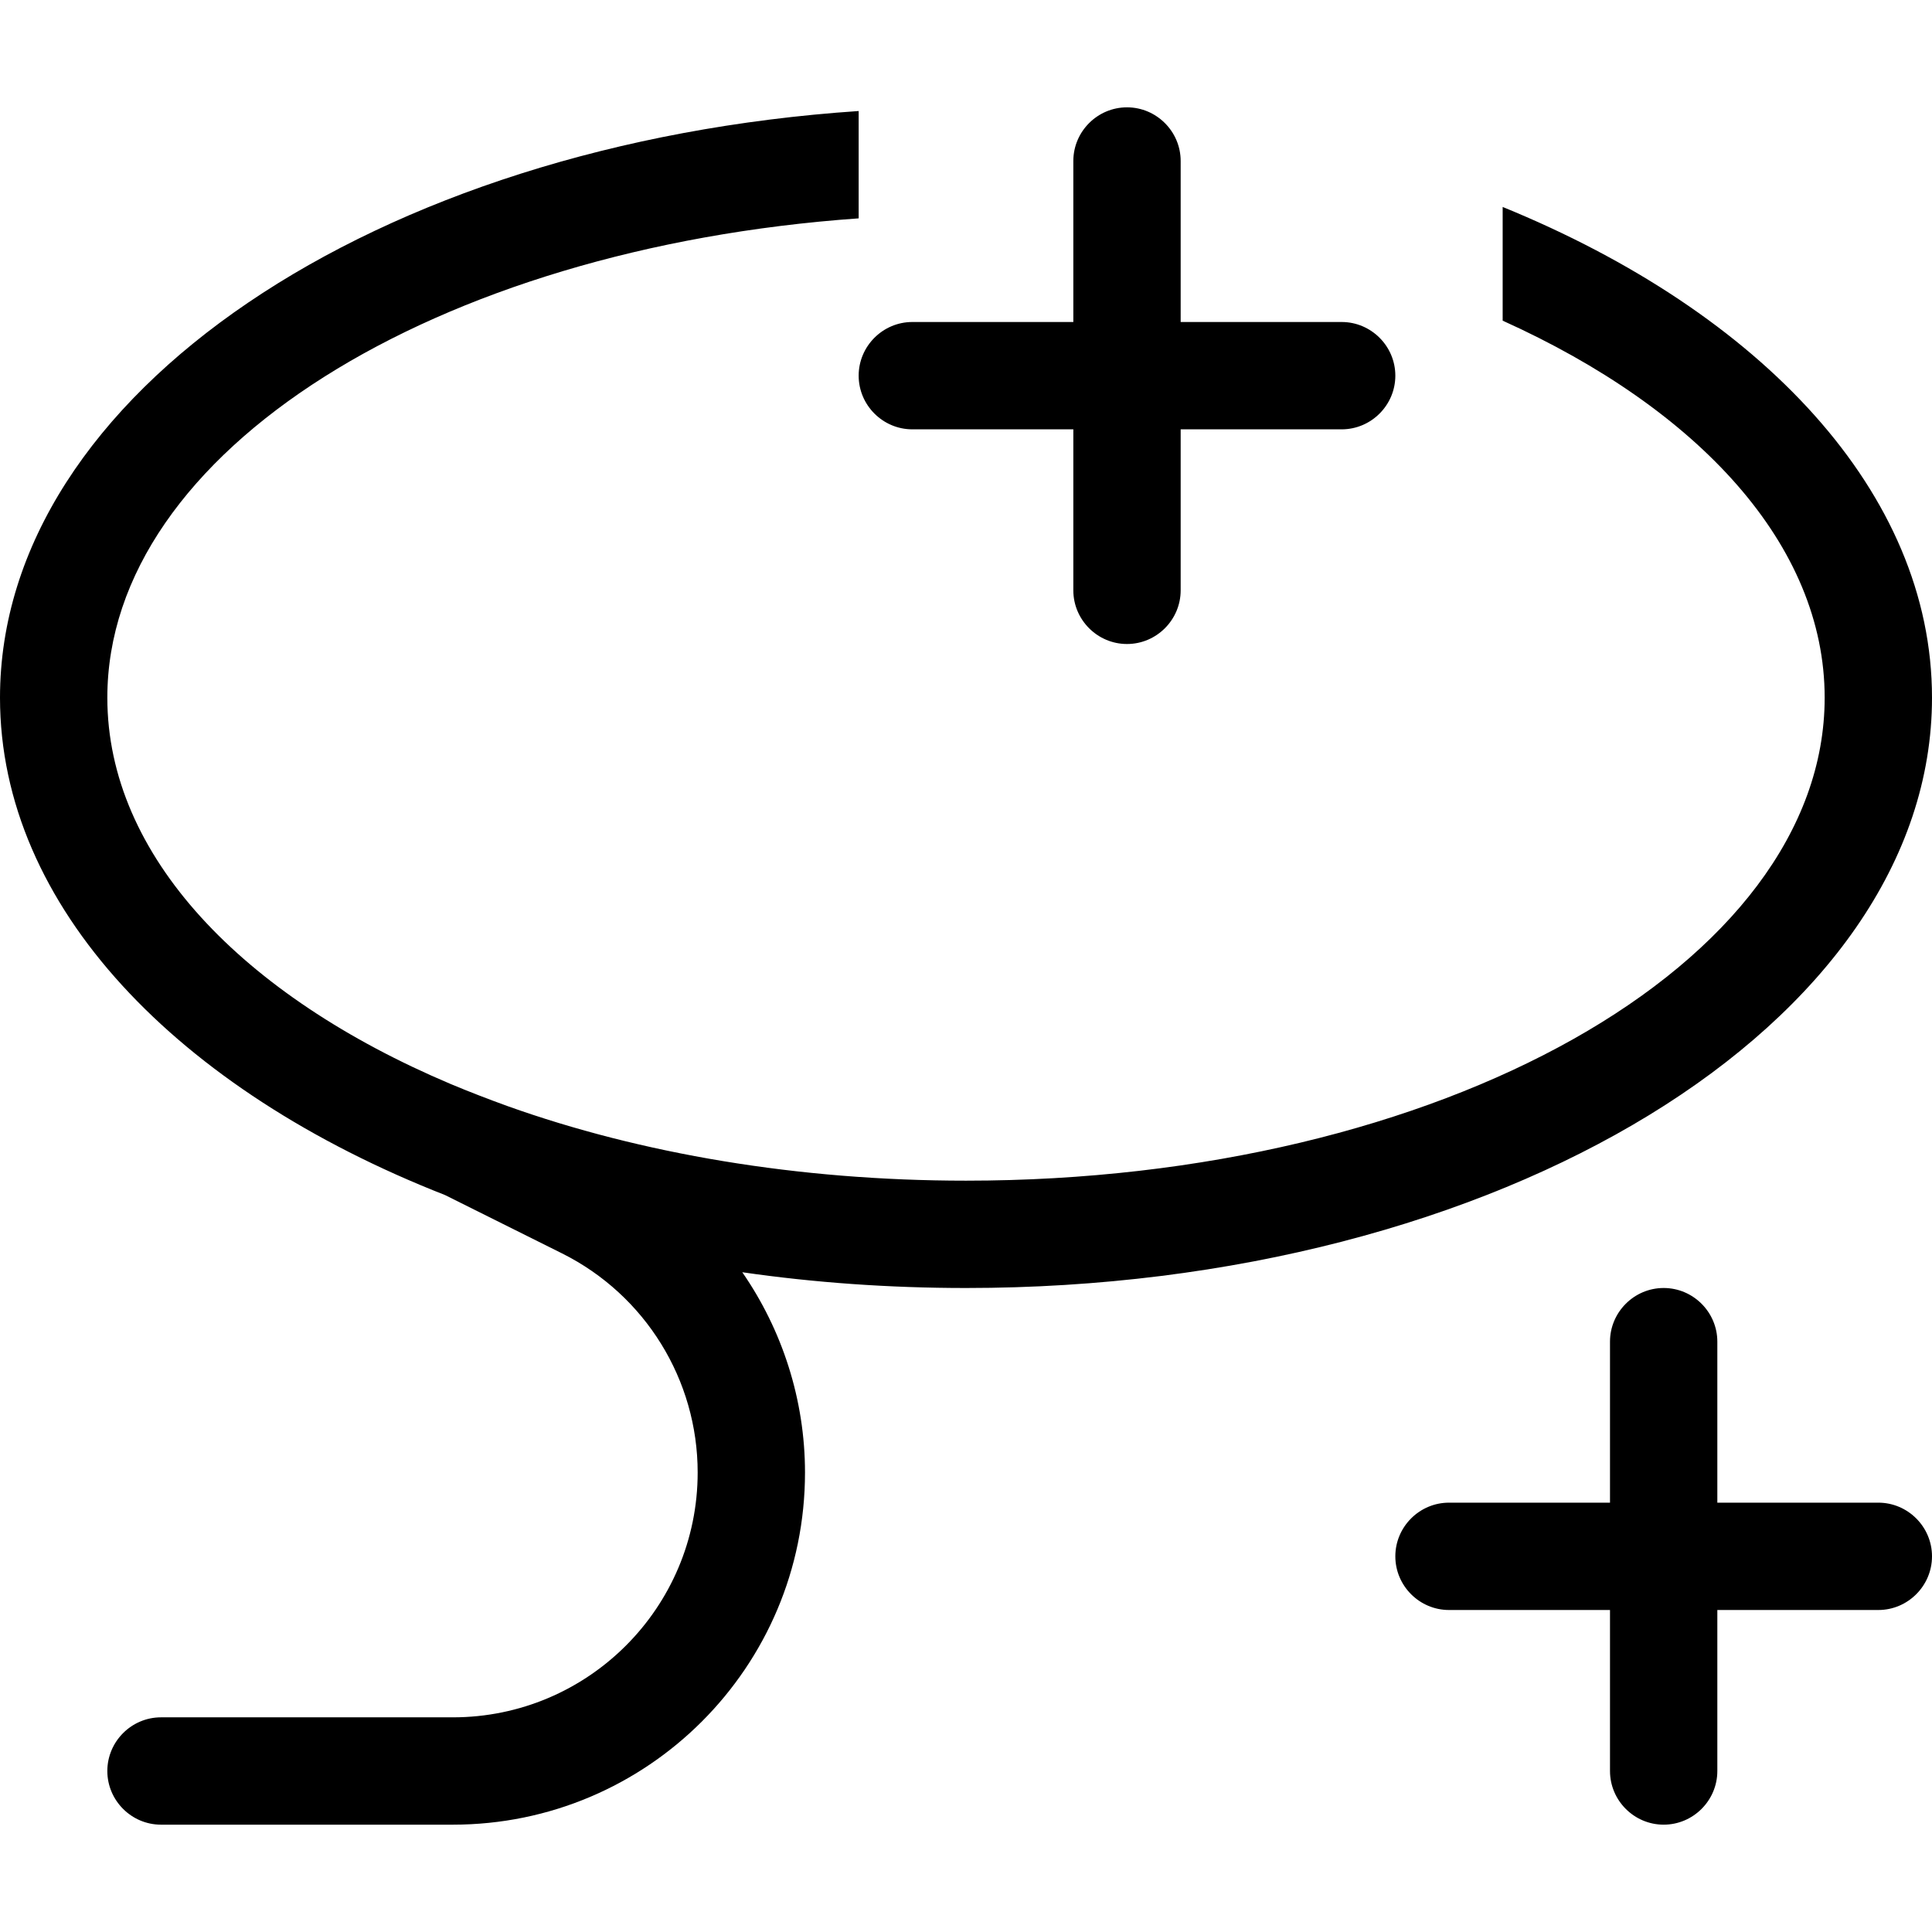 <svg xmlns="http://www.w3.org/2000/svg" width="24" height="24" viewBox="0 0 576 512">
    <path class="pr-icon-duotone-primary" d="M336 0c8.8 0 16 7.2 16 16l0 48 48 0c8.8 0 16 7.2 16 16s-7.2 16-16 16l-48 0 0 48c0 8.8-7.2 16-16 16s-16-7.2-16-16l0-48-48 0c-8.8 0-16-7.2-16-16s7.2-16 16-16l48 0 0-48c0-8.8 7.2-16 16-16zM0 176C0 85.4 112 10.8 256 1.1l0 32C129.7 42 32 102.6 32 176c0 47.1 40.2 88.9 102.4 115.2c0 0 0 0 0 0c5.5 2.3 11.2 4.5 17 6.6c0 0 0 0 0 0C190.9 311.9 237.8 320 288 320c141.4 0 256-64.5 256-144c0-45.5-37.5-86-96-112.4l0-33.9C525.2 61.2 576 115 576 176c0 97.2-128.9 176-288 176c-22.9 0-45.3-1.6-66.7-4.7c11.9 17.2 18.7 38 18.7 59.7c0 58-47 105-105 105l-87 0c-8.8 0-16-7.2-16-16s7.2-16 16-16l87 0c40.3 0 73-32.7 73-73c0-27.6-15.6-52.9-40.4-65.3l-34.9-17.4C52.9 293 0 238.3 0 176zM512 368l0 48 48 0c8.8 0 16 7.2 16 16s-7.2 16-16 16l-48 0 0 48c0 8.8-7.2 16-16 16s-16-7.2-16-16l0-48-48 0c-8.8 0-16-7.2-16-16s7.2-16 16-16l48 0 0-48c0-8.8 7.2-16 16-16s16 7.2 16 16z"/>
</svg>